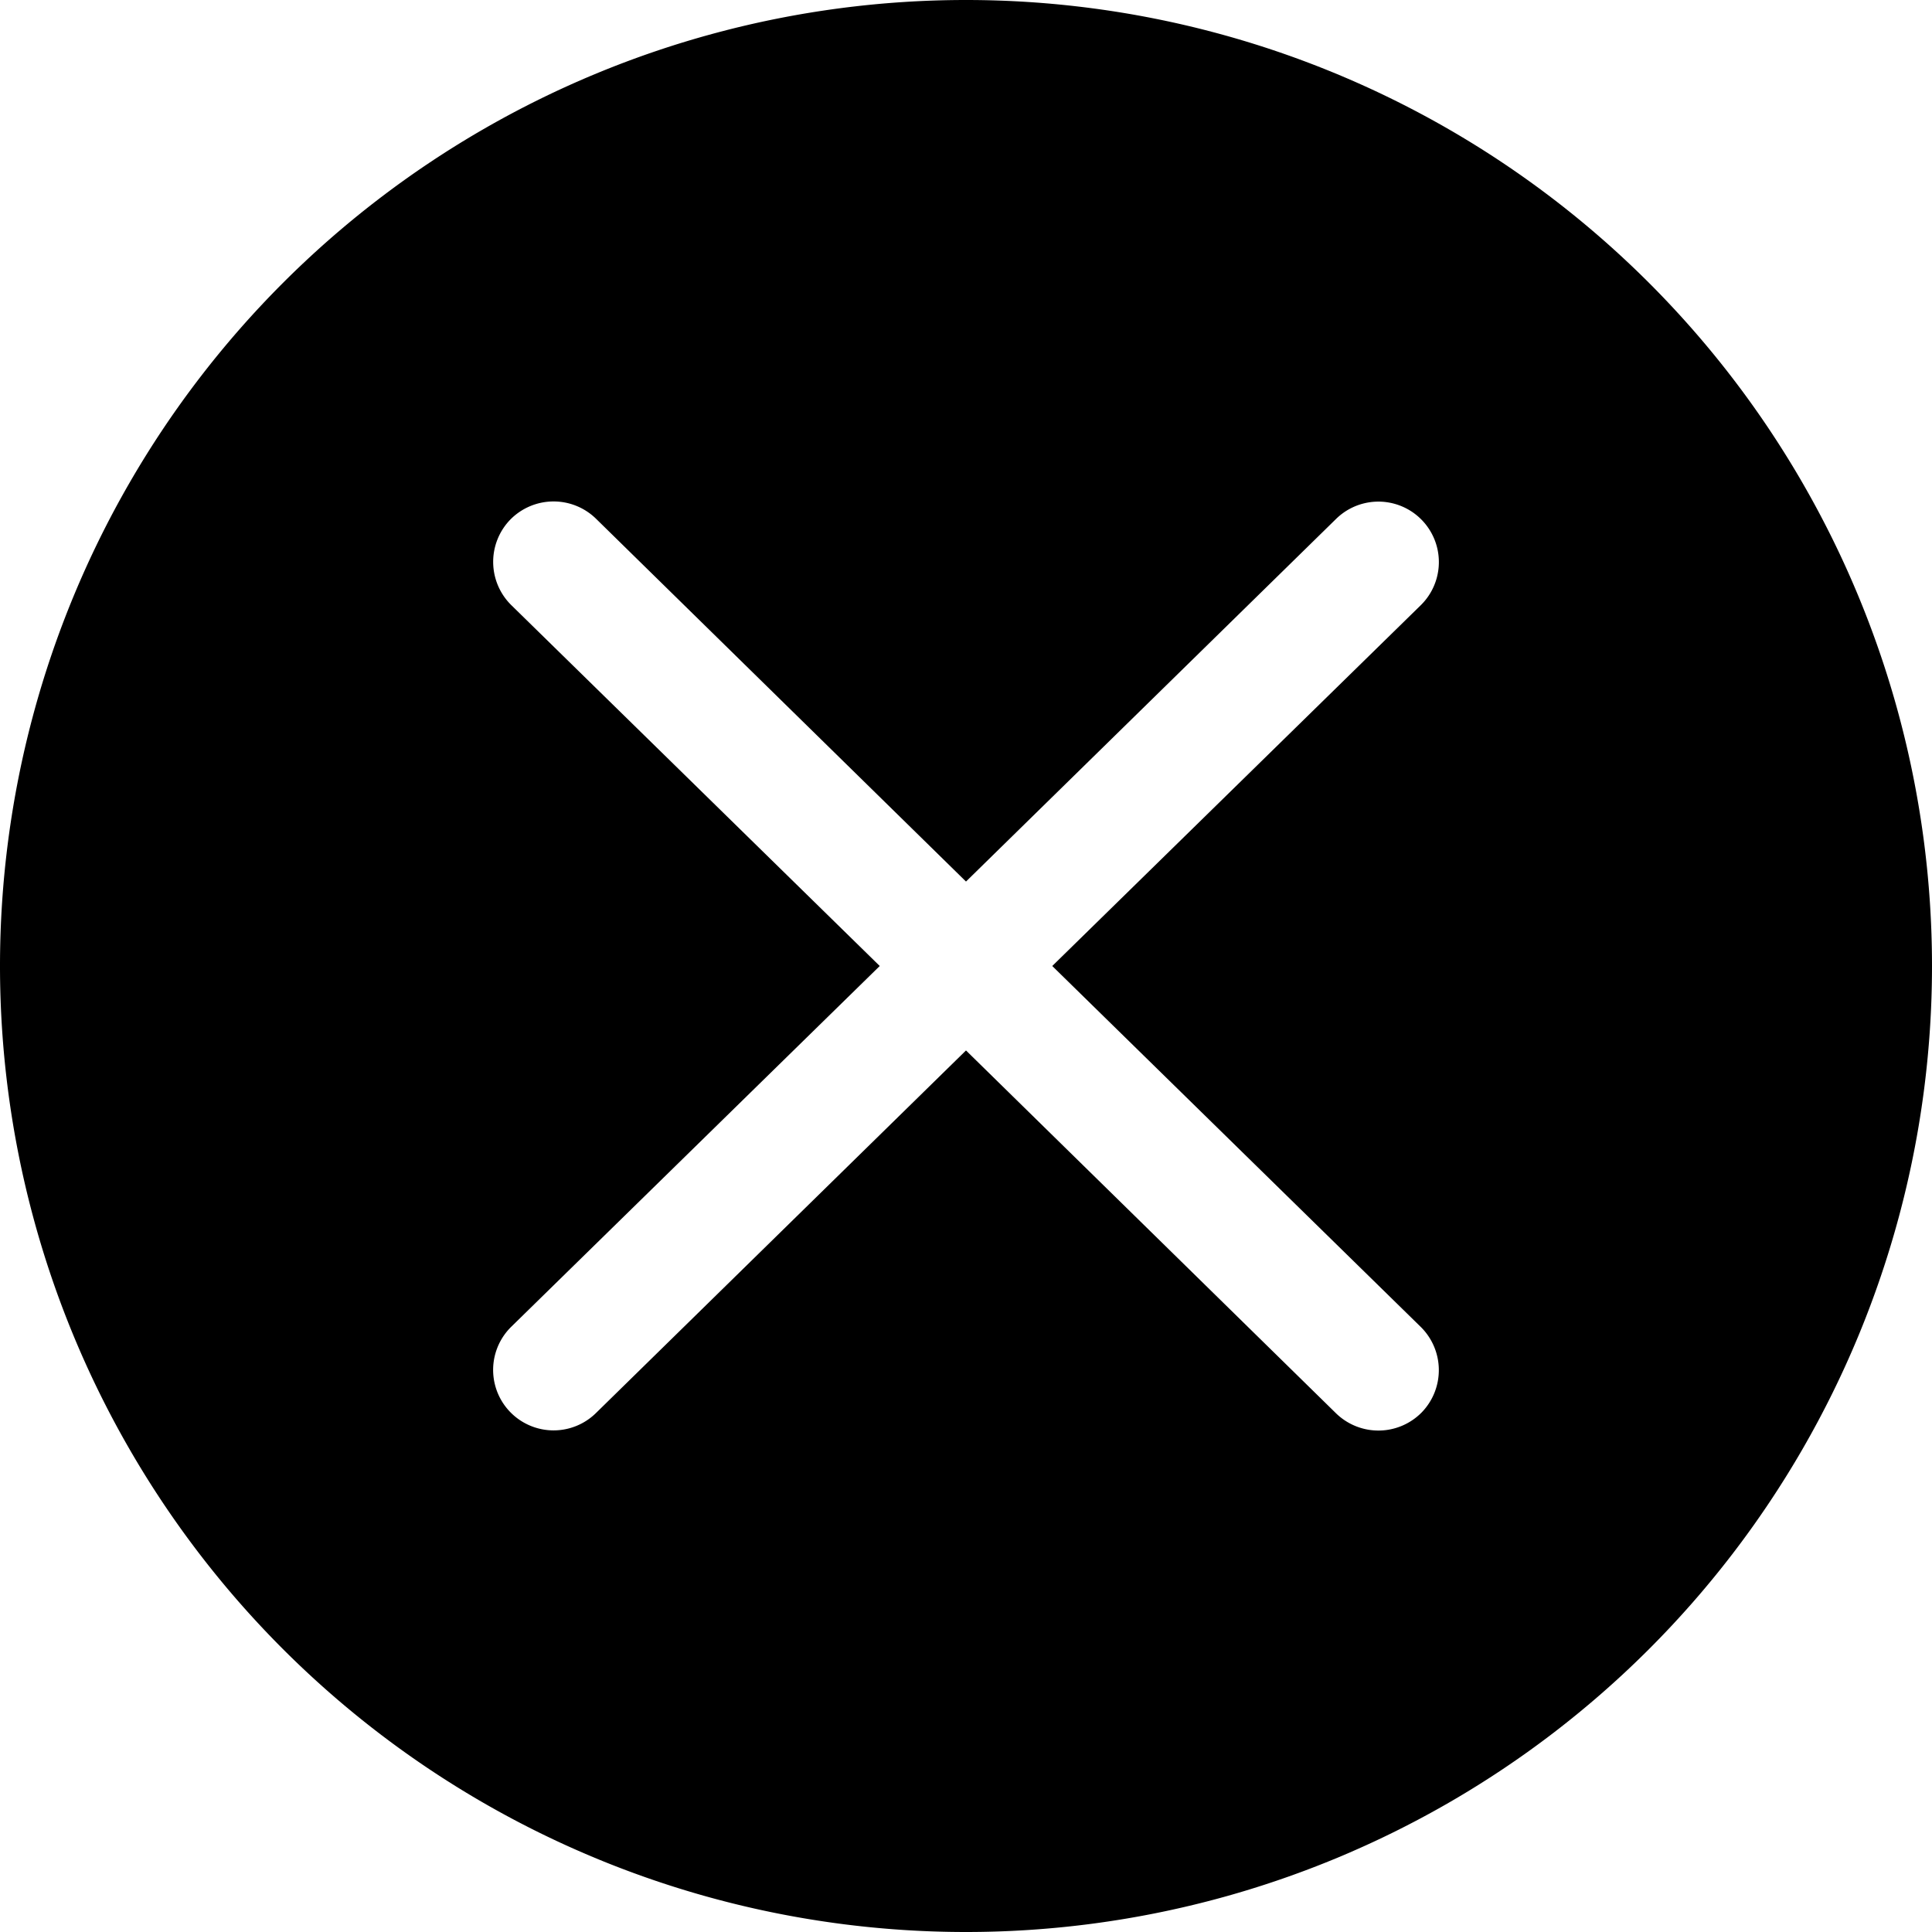 <svg viewBox="0 0 1024 1024" version="1.1" width="200" height="200" fill="black">
    <path
        d="M512 0a512 512 0 0 0-512 512 512 512 0 0 0 512 512 512 512 0 0 0 512-512 512 512 0 0 0-512-512z m241.006 703.269a32.183 32.183 0 0 1 0.512 45.349 32.183 32.183 0 0 1-45.349 0.512L512 556.763 315.831 748.983a31.963 31.963 0 1 1-44.837-45.787L466.286 512l-195.291-191.269a32.183 32.183 0 0 1-0.512-45.349 32.183 32.183 0 0 1 45.349-0.512L512 467.237 708.169 275.017a31.963 31.963 0 1 1 44.837 45.787L557.714 512l195.291 191.269z"
        p-id="10064"></path>
</svg>